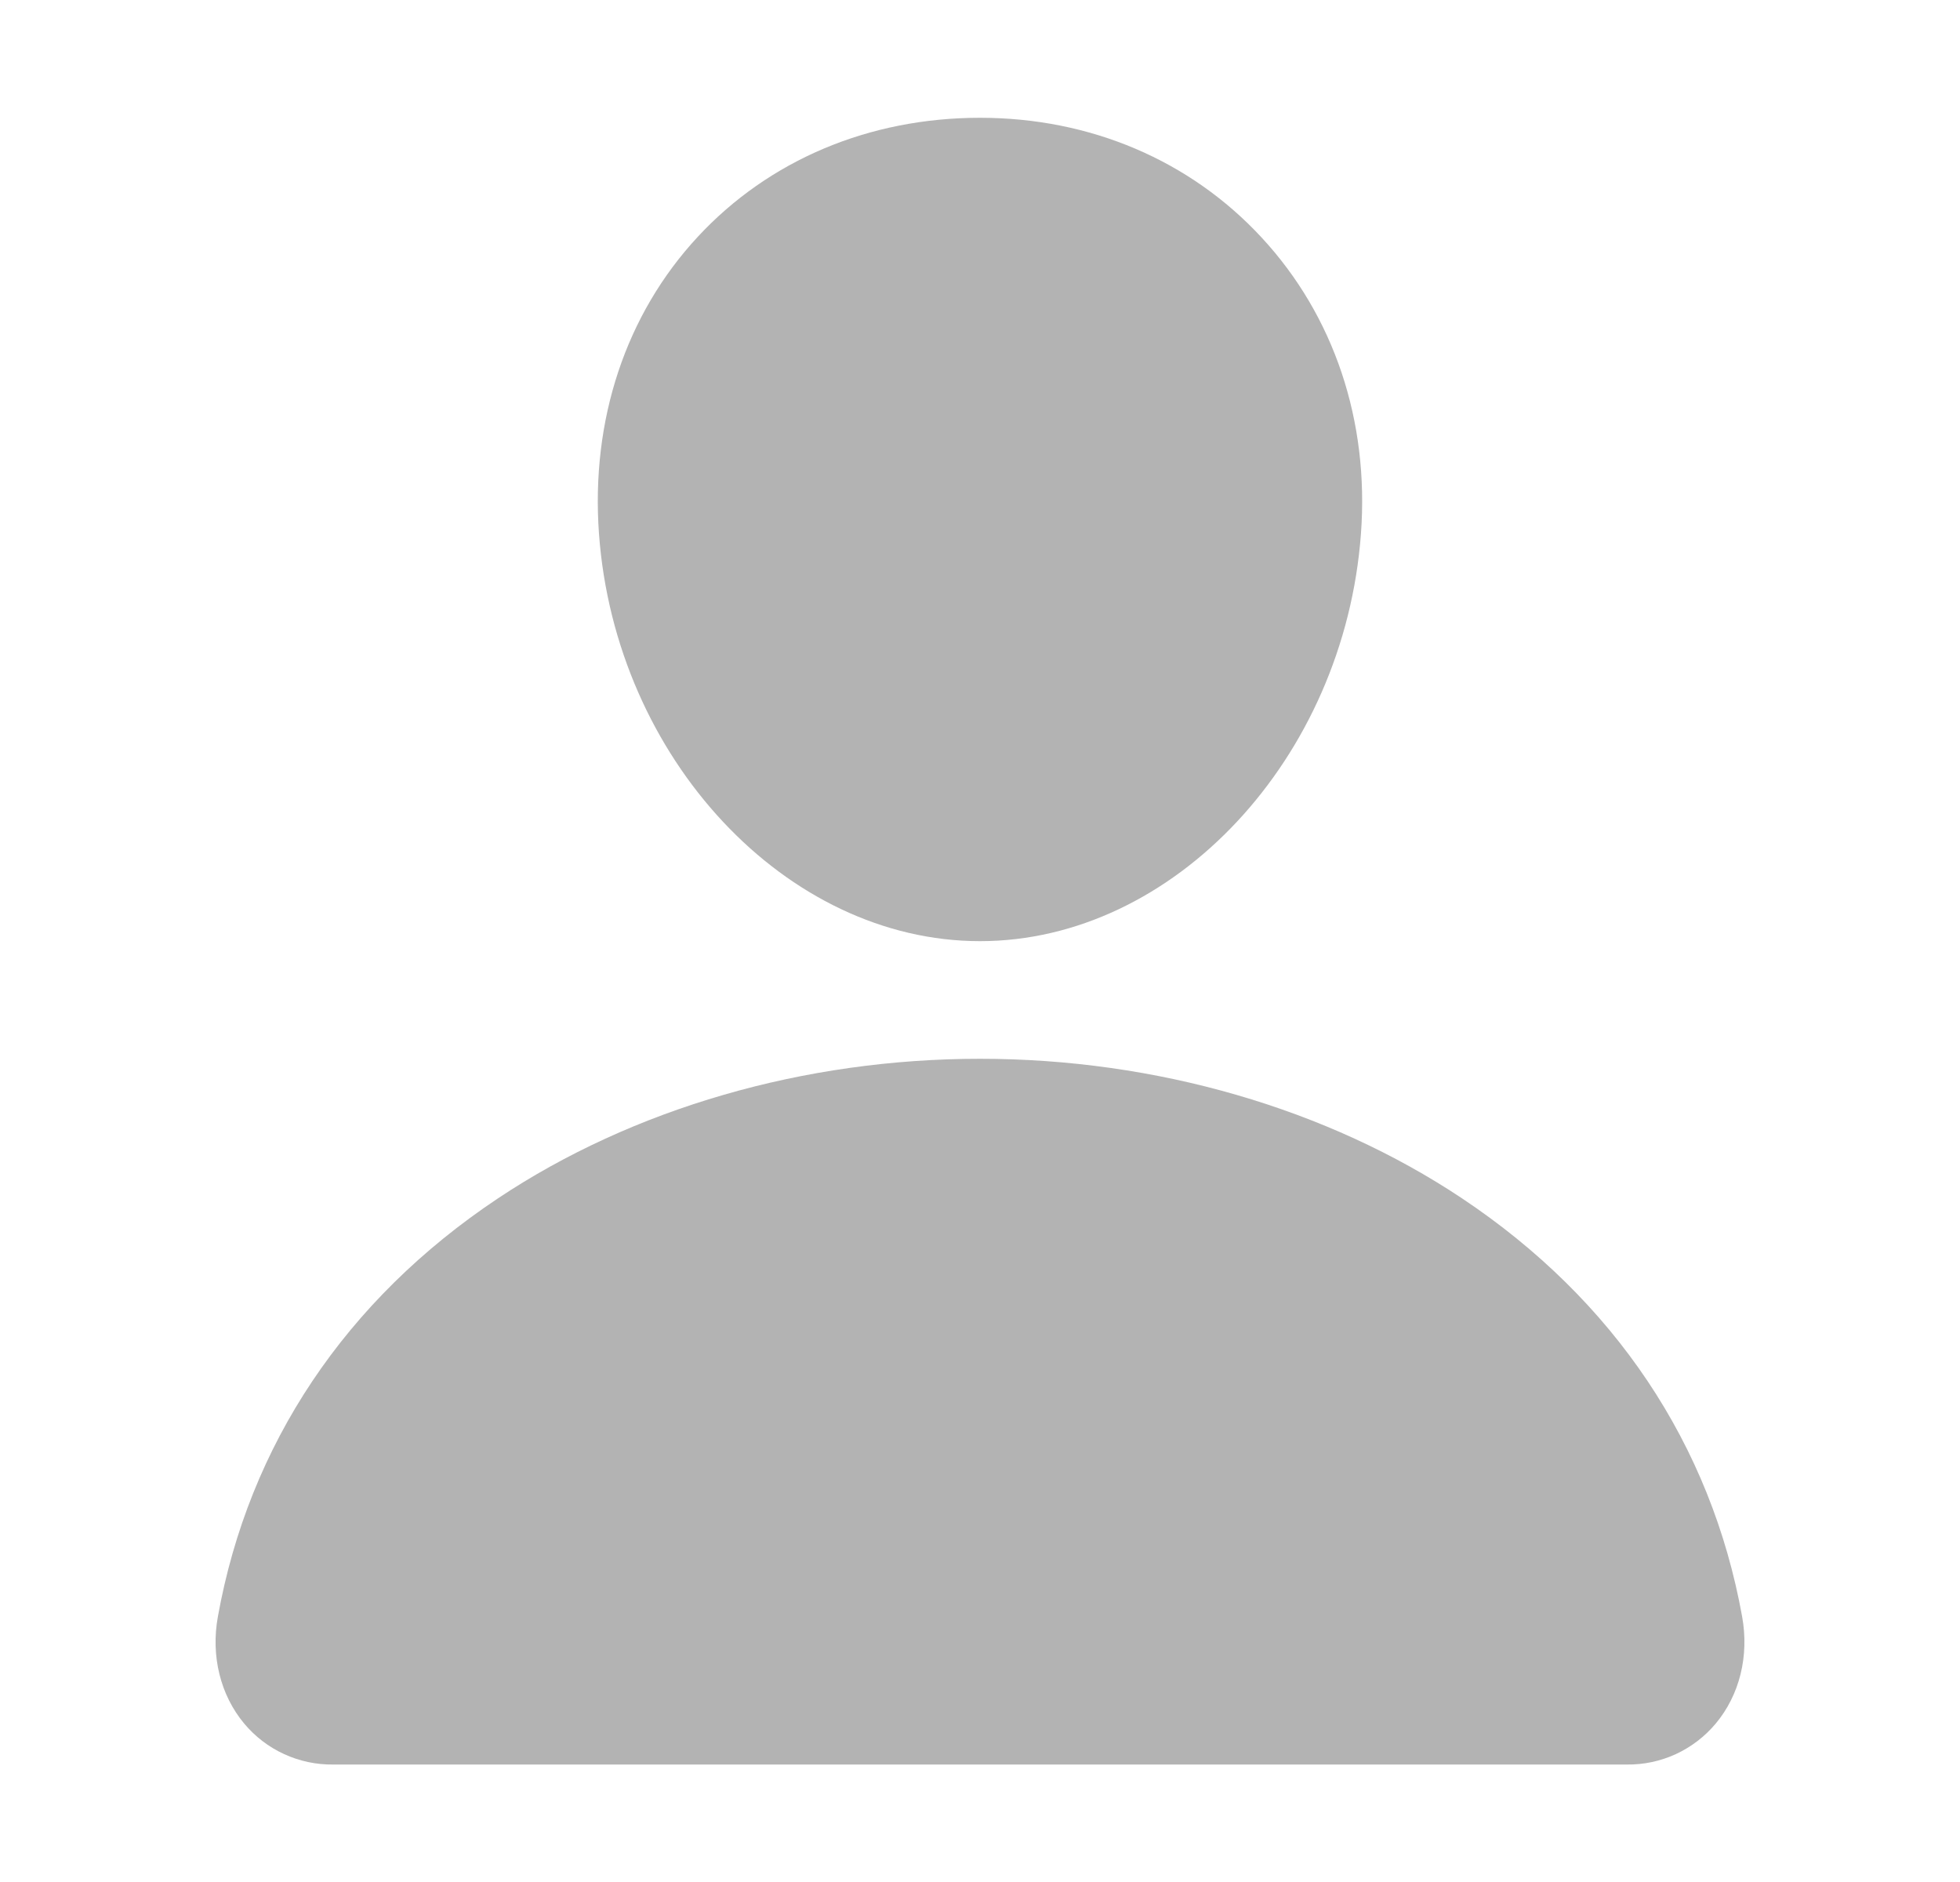 <svg width="25" height="24" viewBox="0 0 25 24" fill="none" xmlns="http://www.w3.org/2000/svg">
<path d="M16.092 3.029C15.18 2.044 13.906 1.502 12.5 1.502C11.086 1.502 9.808 2.041 8.9 3.02C7.982 4.009 7.535 5.354 7.64 6.806C7.848 9.671 10.028 12.002 12.5 12.002C14.972 12.002 17.148 9.672 17.359 6.807C17.466 5.368 17.016 4.026 16.092 3.029ZM20.75 22.502H4.25C4.034 22.505 3.82 22.459 3.624 22.369C3.427 22.279 3.254 22.146 3.115 21.98C2.811 21.616 2.688 21.118 2.779 20.616C3.174 18.421 4.409 16.577 6.35 15.283C8.074 14.134 10.258 13.502 12.5 13.502C14.742 13.502 16.926 14.134 18.65 15.283C20.59 16.577 21.825 18.42 22.221 20.615C22.312 21.118 22.189 21.615 21.884 21.98C21.746 22.145 21.572 22.278 21.376 22.369C21.18 22.459 20.966 22.505 20.75 22.502Z" fill="#B3B3B3"/>
</svg>
